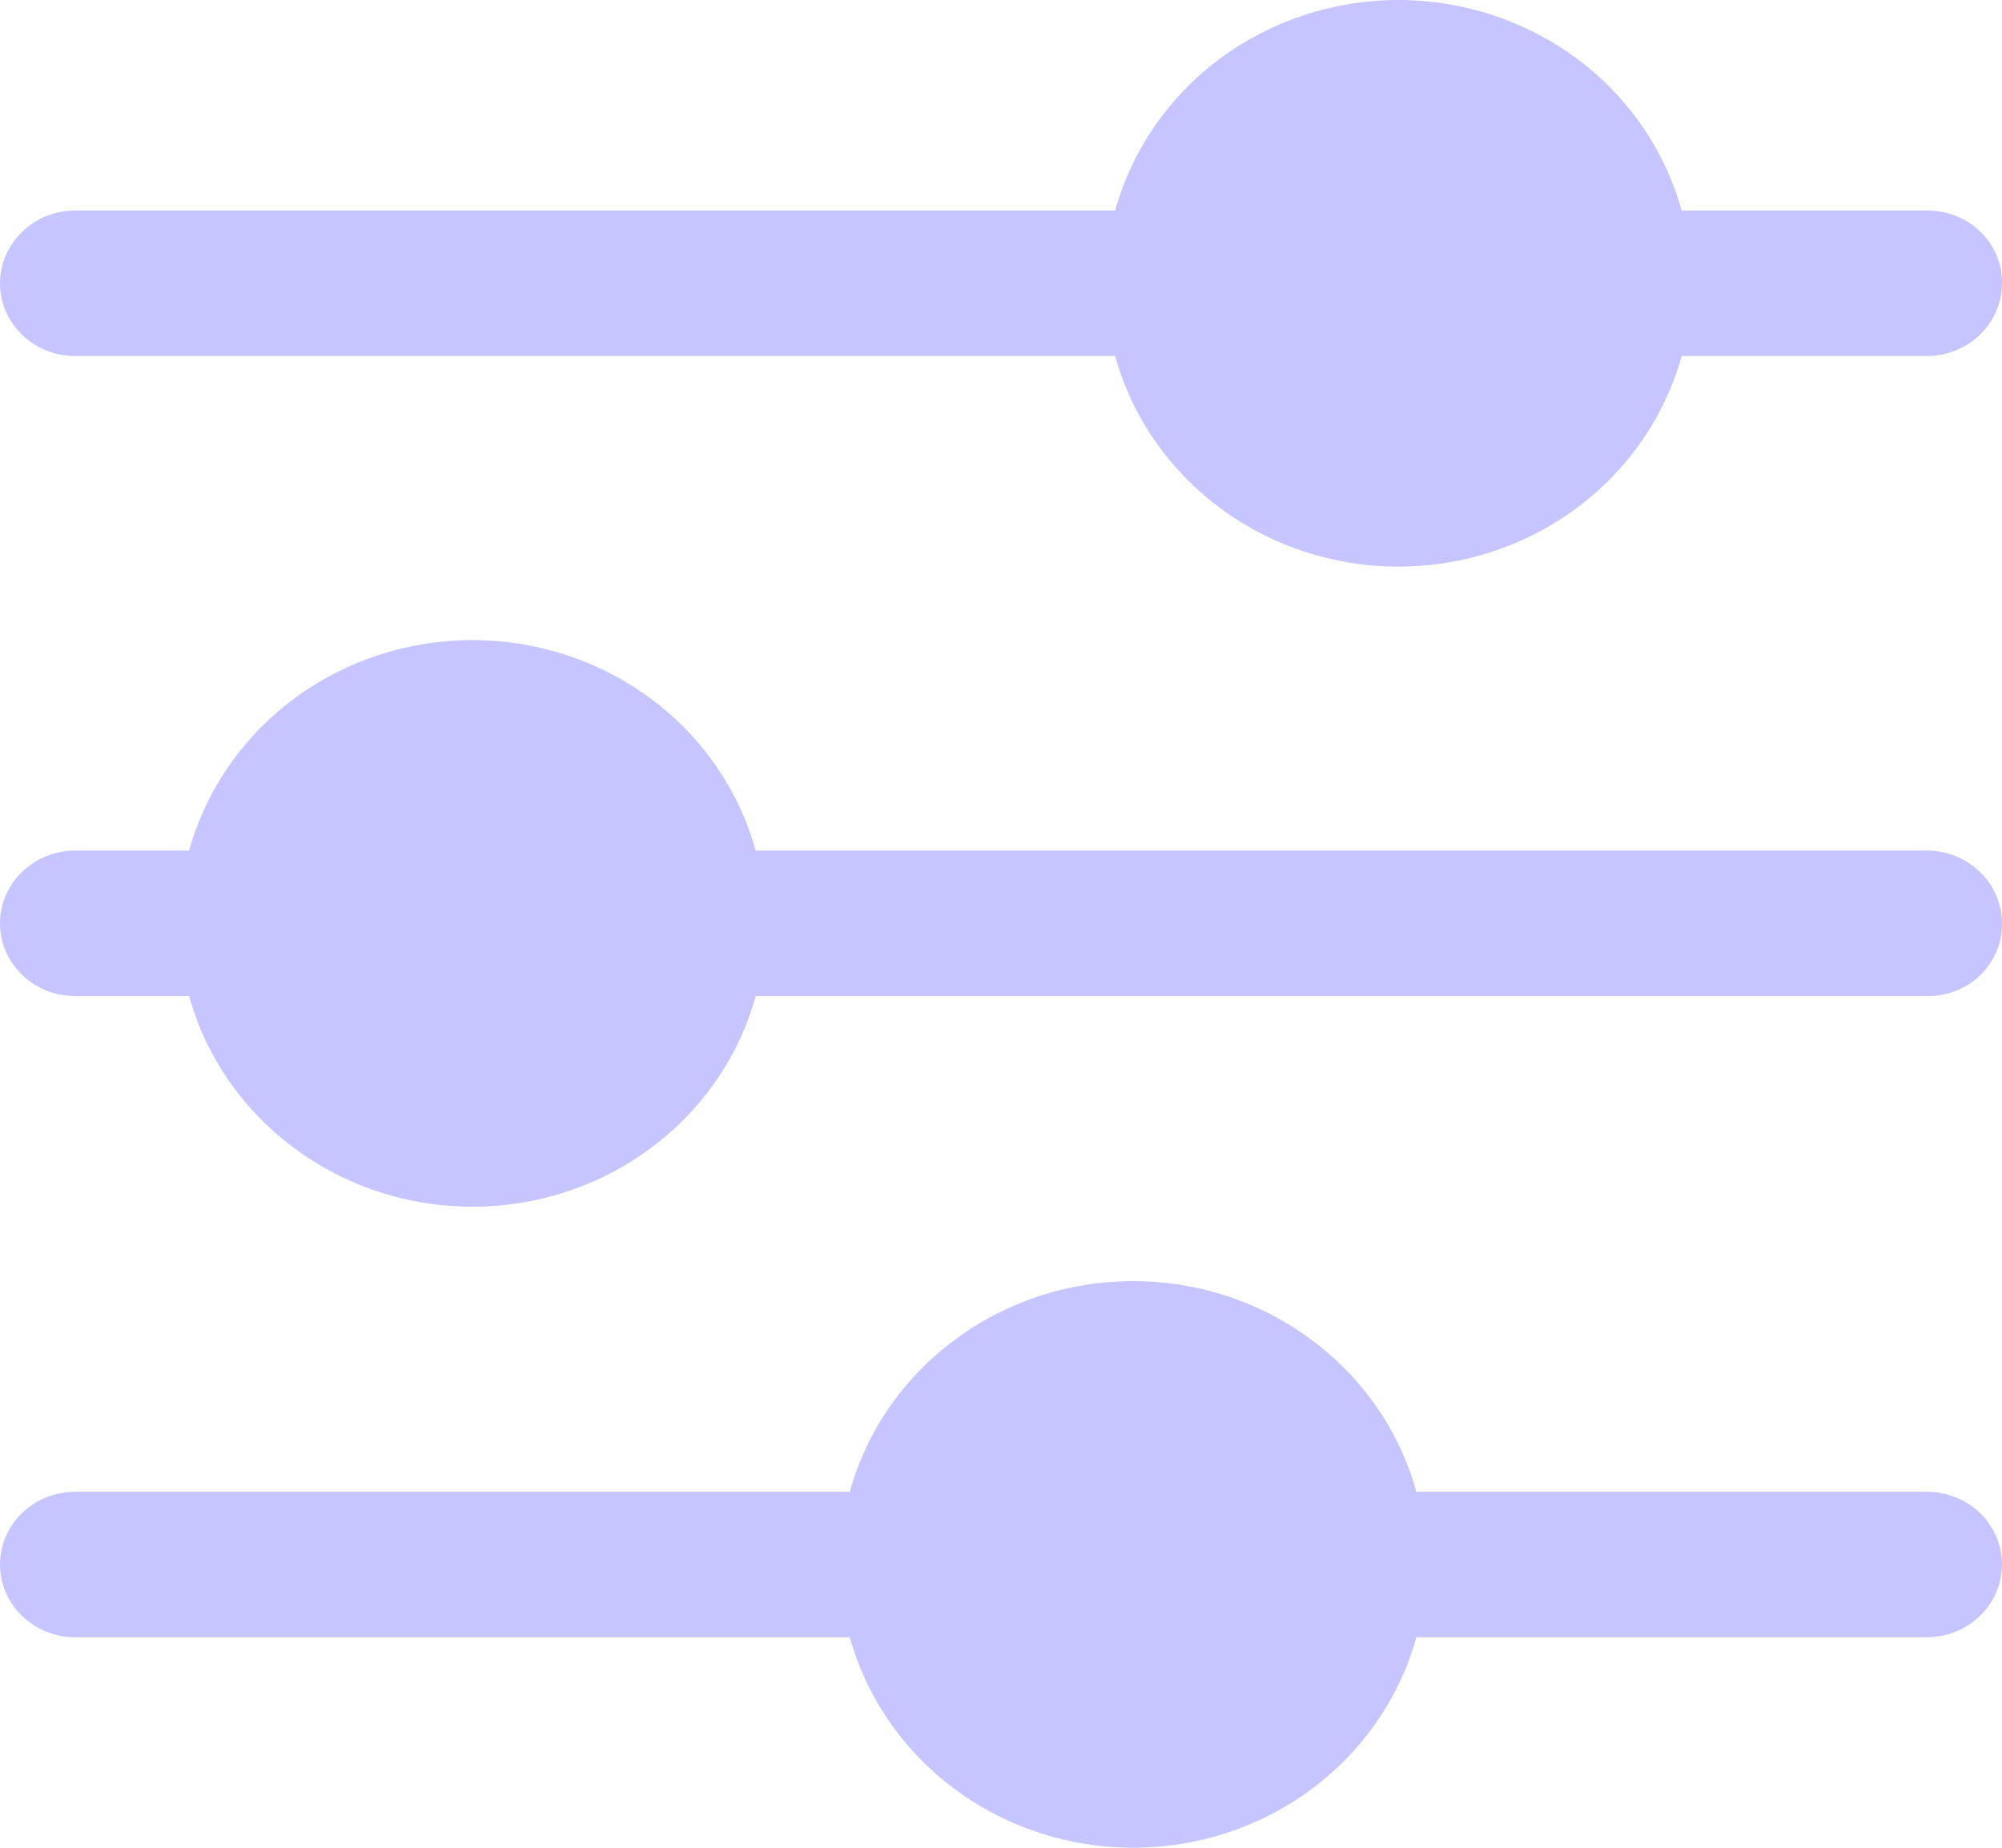<svg width="13" height="12" viewBox="0 0 13 12" fill="none" xmlns="http://www.w3.org/2000/svg">
<path d="M13 10.16C13 10.286 12.949 10.406 12.857 10.494C12.766 10.583 12.642 10.633 12.512 10.633H9.197C9.089 11.025 8.85 11.371 8.517 11.619C8.185 11.866 7.777 12 7.358 12C6.939 12 6.531 11.866 6.199 11.619C5.866 11.371 5.627 11.025 5.518 10.633H0.487C0.358 10.633 0.234 10.583 0.143 10.494C0.051 10.406 0 10.286 0 10.16C0 10.035 0.051 9.915 0.143 9.826C0.234 9.738 0.358 9.688 0.487 9.688H5.518C5.627 9.295 5.866 8.949 6.199 8.702C6.531 8.454 6.939 8.32 7.358 8.32C7.777 8.32 8.185 8.454 8.517 8.702C8.85 8.949 9.089 9.295 9.197 9.688H12.512C12.642 9.688 12.766 9.738 12.857 9.826C12.949 9.915 13 10.035 13 10.16ZM13 1.84C13 1.965 12.949 2.085 12.857 2.174C12.766 2.262 12.642 2.312 12.512 2.312H10.92C10.811 2.705 10.572 3.051 10.24 3.298C9.907 3.546 9.5 3.68 9.08 3.68C8.661 3.68 8.254 3.546 7.921 3.298C7.589 3.051 7.35 2.705 7.241 2.312H0.487C0.423 2.312 0.36 2.3 0.301 2.276C0.242 2.253 0.188 2.218 0.143 2.174C0.098 2.13 0.062 2.078 0.037 2.021C0.013 1.963 0 1.902 0 1.84C0 1.778 0.013 1.716 0.037 1.659C0.062 1.602 0.098 1.55 0.143 1.506C0.188 1.462 0.242 1.427 0.301 1.403C0.36 1.38 0.423 1.367 0.487 1.367H7.241C7.35 0.975 7.589 0.628 7.921 0.381C8.254 0.134 8.661 0 9.08 0C9.5 0 9.907 0.134 10.24 0.381C10.572 0.628 10.811 0.975 10.92 1.367H12.512C12.577 1.367 12.64 1.378 12.7 1.402C12.76 1.425 12.814 1.46 12.859 1.504C12.905 1.548 12.94 1.6 12.965 1.658C12.989 1.716 13.001 1.778 13 1.84ZM13 5.997C13.001 6.059 12.989 6.121 12.965 6.179C12.94 6.236 12.905 6.289 12.859 6.333C12.814 6.377 12.76 6.412 12.7 6.435C12.64 6.458 12.577 6.47 12.512 6.469H4.907C4.799 6.862 4.56 7.208 4.227 7.455C3.895 7.703 3.487 7.837 3.068 7.837C2.649 7.837 2.241 7.703 1.909 7.455C1.576 7.208 1.337 6.862 1.228 6.469H0.487C0.358 6.469 0.234 6.419 0.143 6.331C0.051 6.242 0 6.122 0 5.997C0 5.872 0.051 5.751 0.143 5.663C0.234 5.574 0.358 5.524 0.487 5.524H1.228C1.337 5.132 1.576 4.785 1.909 4.538C2.241 4.291 2.649 4.157 3.068 4.157C3.487 4.157 3.895 4.291 4.227 4.538C4.56 4.785 4.799 5.132 4.907 5.524H12.512C12.642 5.524 12.766 5.574 12.857 5.663C12.949 5.751 13 5.872 13 5.997Z" fill="#C7C5FF"/>
</svg>
